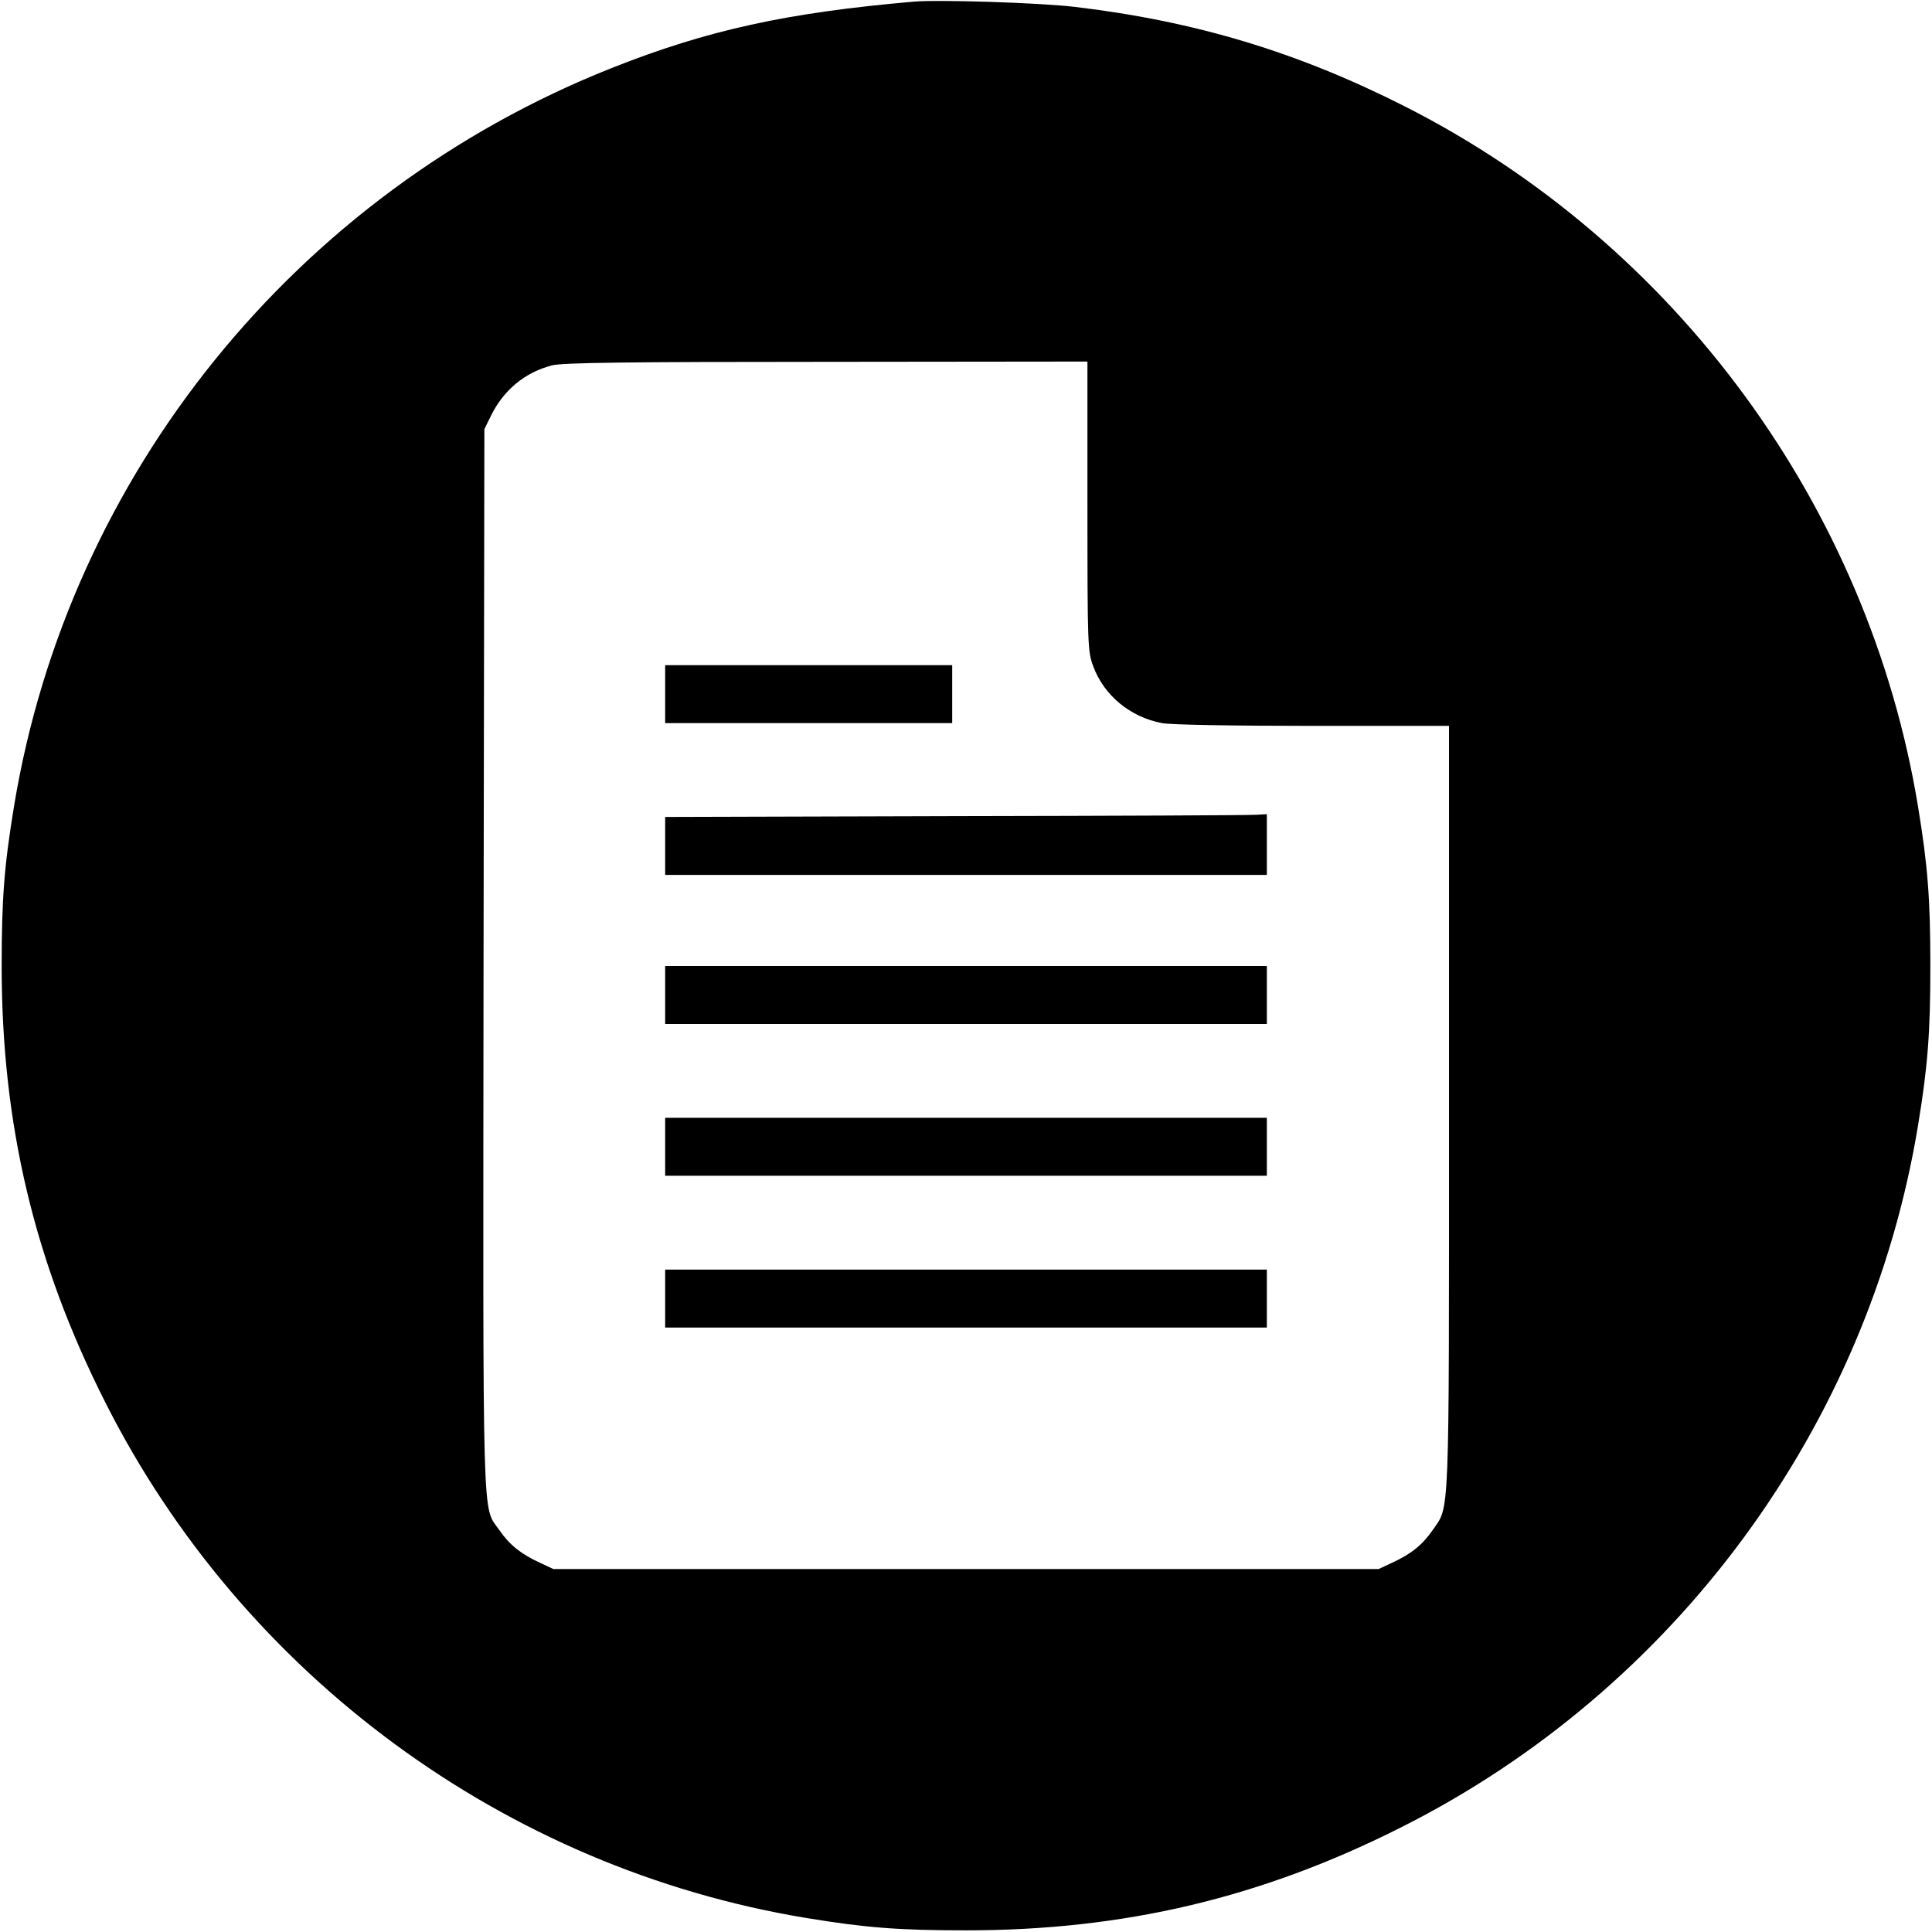 <?xml version="1.0" standalone="no"?>
<!DOCTYPE svg PUBLIC "-//W3C//DTD SVG 20010904//EN"
 "http://www.w3.org/TR/2001/REC-SVG-20010904/DTD/svg10.dtd">
<svg version="1.0" xmlns="http://www.w3.org/2000/svg"
 width="700pt" height="700pt" viewBox="0 0 700 700"
 preserveAspectRatio="xMidYMid meet">
<g transform="translate(0,700) scale(0.1,-0.1)"
fill="#000000" stroke="none">
<path d="M3310 6994 c-459 -40 -748 -103 -1095 -241 -1141 -453 -1966 -1472
-2164 -2673 -36 -218 -45 -339 -45 -580 0 -573 118 -1072 375 -1580 499 -990
1450 -1689 2539 -1869 218 -36 339 -45 580 -45 573 0 1072 118 1580 375 990
499 1689 1450 1869 2539 36 218 45 339 45 580 0 241 -9 362 -45 580 -179 1085
-878 2038 -1860 2535 -389 197 -758 308 -1194 360 -126 15 -493 27 -585 19z
m630 -1829 c0 -504 1 -526 21 -579 39 -106 134 -184 249 -206 31 -6 259 -10
546 -10 l494 0 0 -1387 c0 -1521 3 -1436 -60 -1528 -36 -52 -78 -86 -146 -117
l-49 -23 -1495 0 -1495 0 -49 23 c-68 31 -110 65 -146 117 -64 93 -60 -45 -58
2067 l3 1923 24 49 c46 93 122 156 220 182 35 10 276 13 994 13 l947 1 0 -525z"/>
<path d="M2410 4485 l0 -105 520 0 520 0 0 105 0 105 -520 0 -520 0 0 -105z"/>
<path d="M3463 4043 l-1053 -3 0 -105 0 -105 1090 0 1090 0 0 110 0 110 -37
-2 c-21 -2 -512 -4 -1090 -5z"/>
<path d="M2410 3395 l0 -105 1090 0 1090 0 0 105 0 105 -1090 0 -1090 0 0
-105z"/>
<path d="M2410 2845 l0 -105 1090 0 1090 0 0 105 0 105 -1090 0 -1090 0 0
-105z"/>
<path d="M2410 2295 l0 -105 1090 0 1090 0 0 105 0 105 -1090 0 -1090 0 0
-105z"/>
</g>
</svg>
